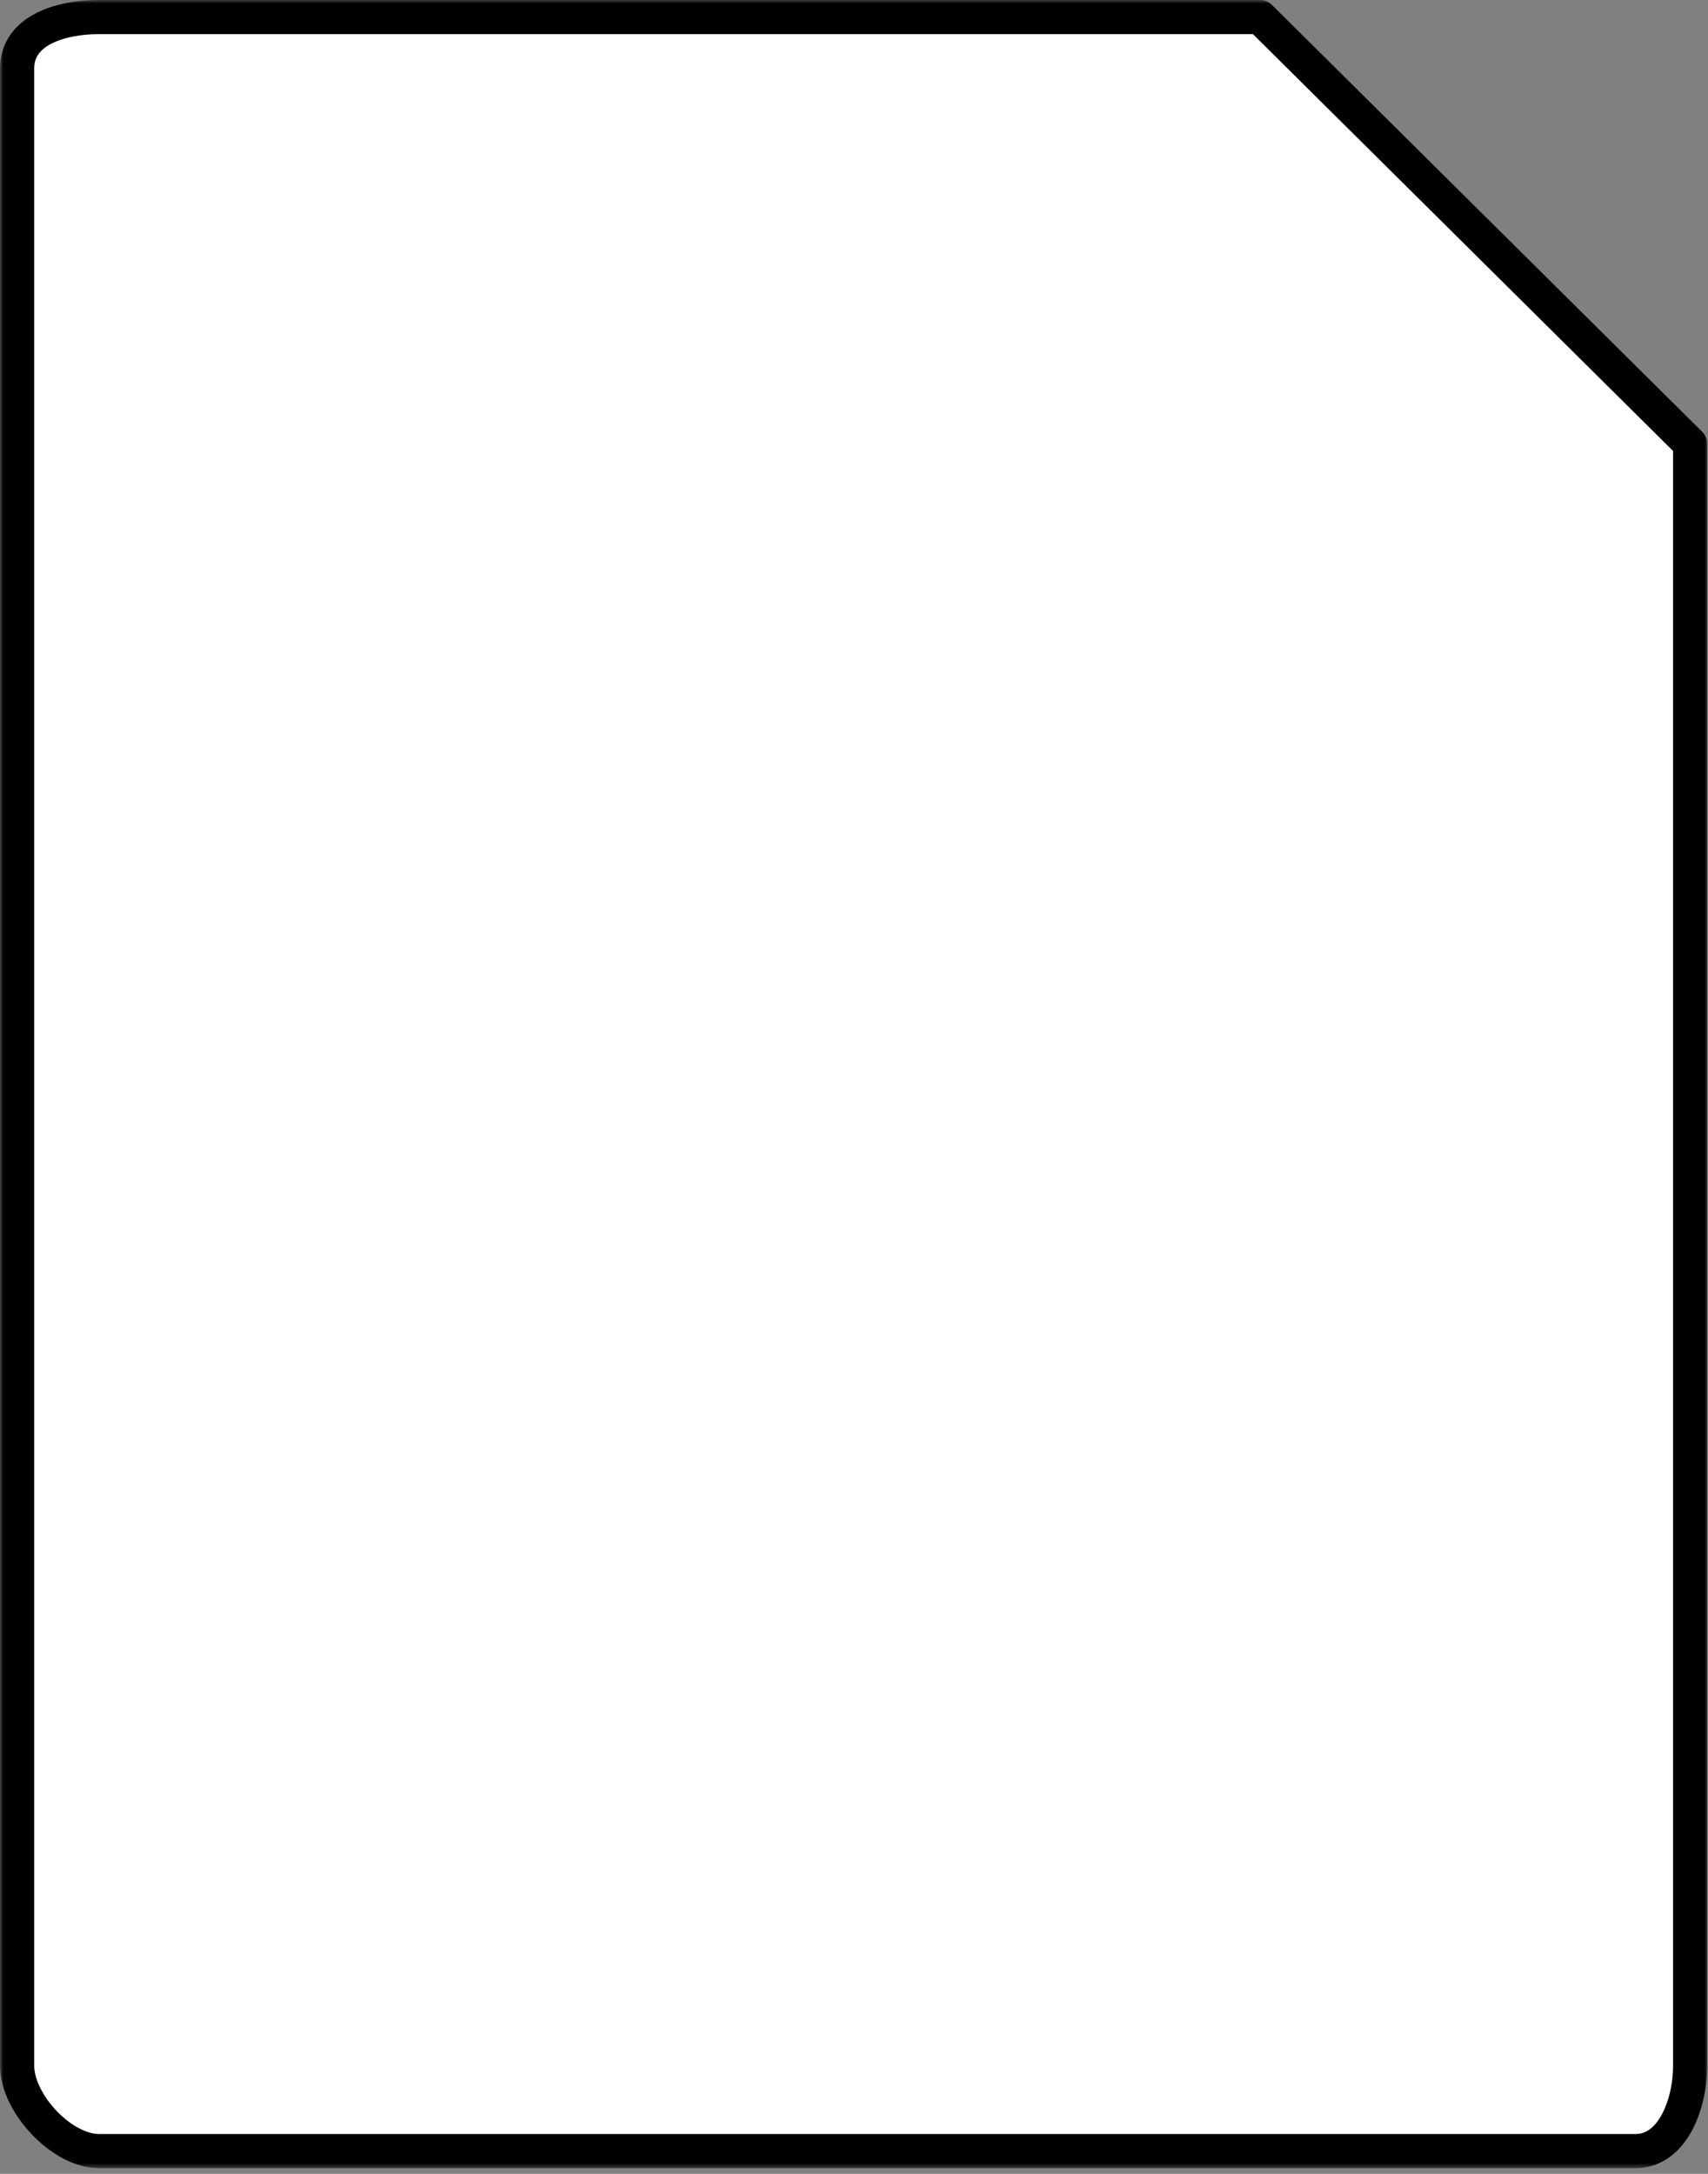 <svg width="242" height="308" viewBox="0 0 242 308" fill="white" xmlns="http://www.w3.org/2000/svg">
<rect x="0" y="0" width="242" height="308" fill="#808080" stroke="none"/>
<mask id="mask0_360_101" style="mask-type:luminance" maskUnits="userSpaceOnUse" x="0" y="0" width="242" height="308">
<path d="M0 0H242V307.333H0V0Z" fill="white"/>
</mask>
<g mask="url(#mask0_360_101)">
<path d="M239.471 292.677C239.471 297.995 237.055 304.771 231.732 304.771H14.039C8.716 304.771 2.43 297.995 2.43 292.677V9.677C2.43 4.354 8.477 2.417 14.039 2.417H178.518L239.471 62.891V292.677Z" stroke="black" stroke-width="4.838" stroke-miterlimit="10" stroke-linecap="round" stroke-linejoin="round"/>
</g>
</svg>

